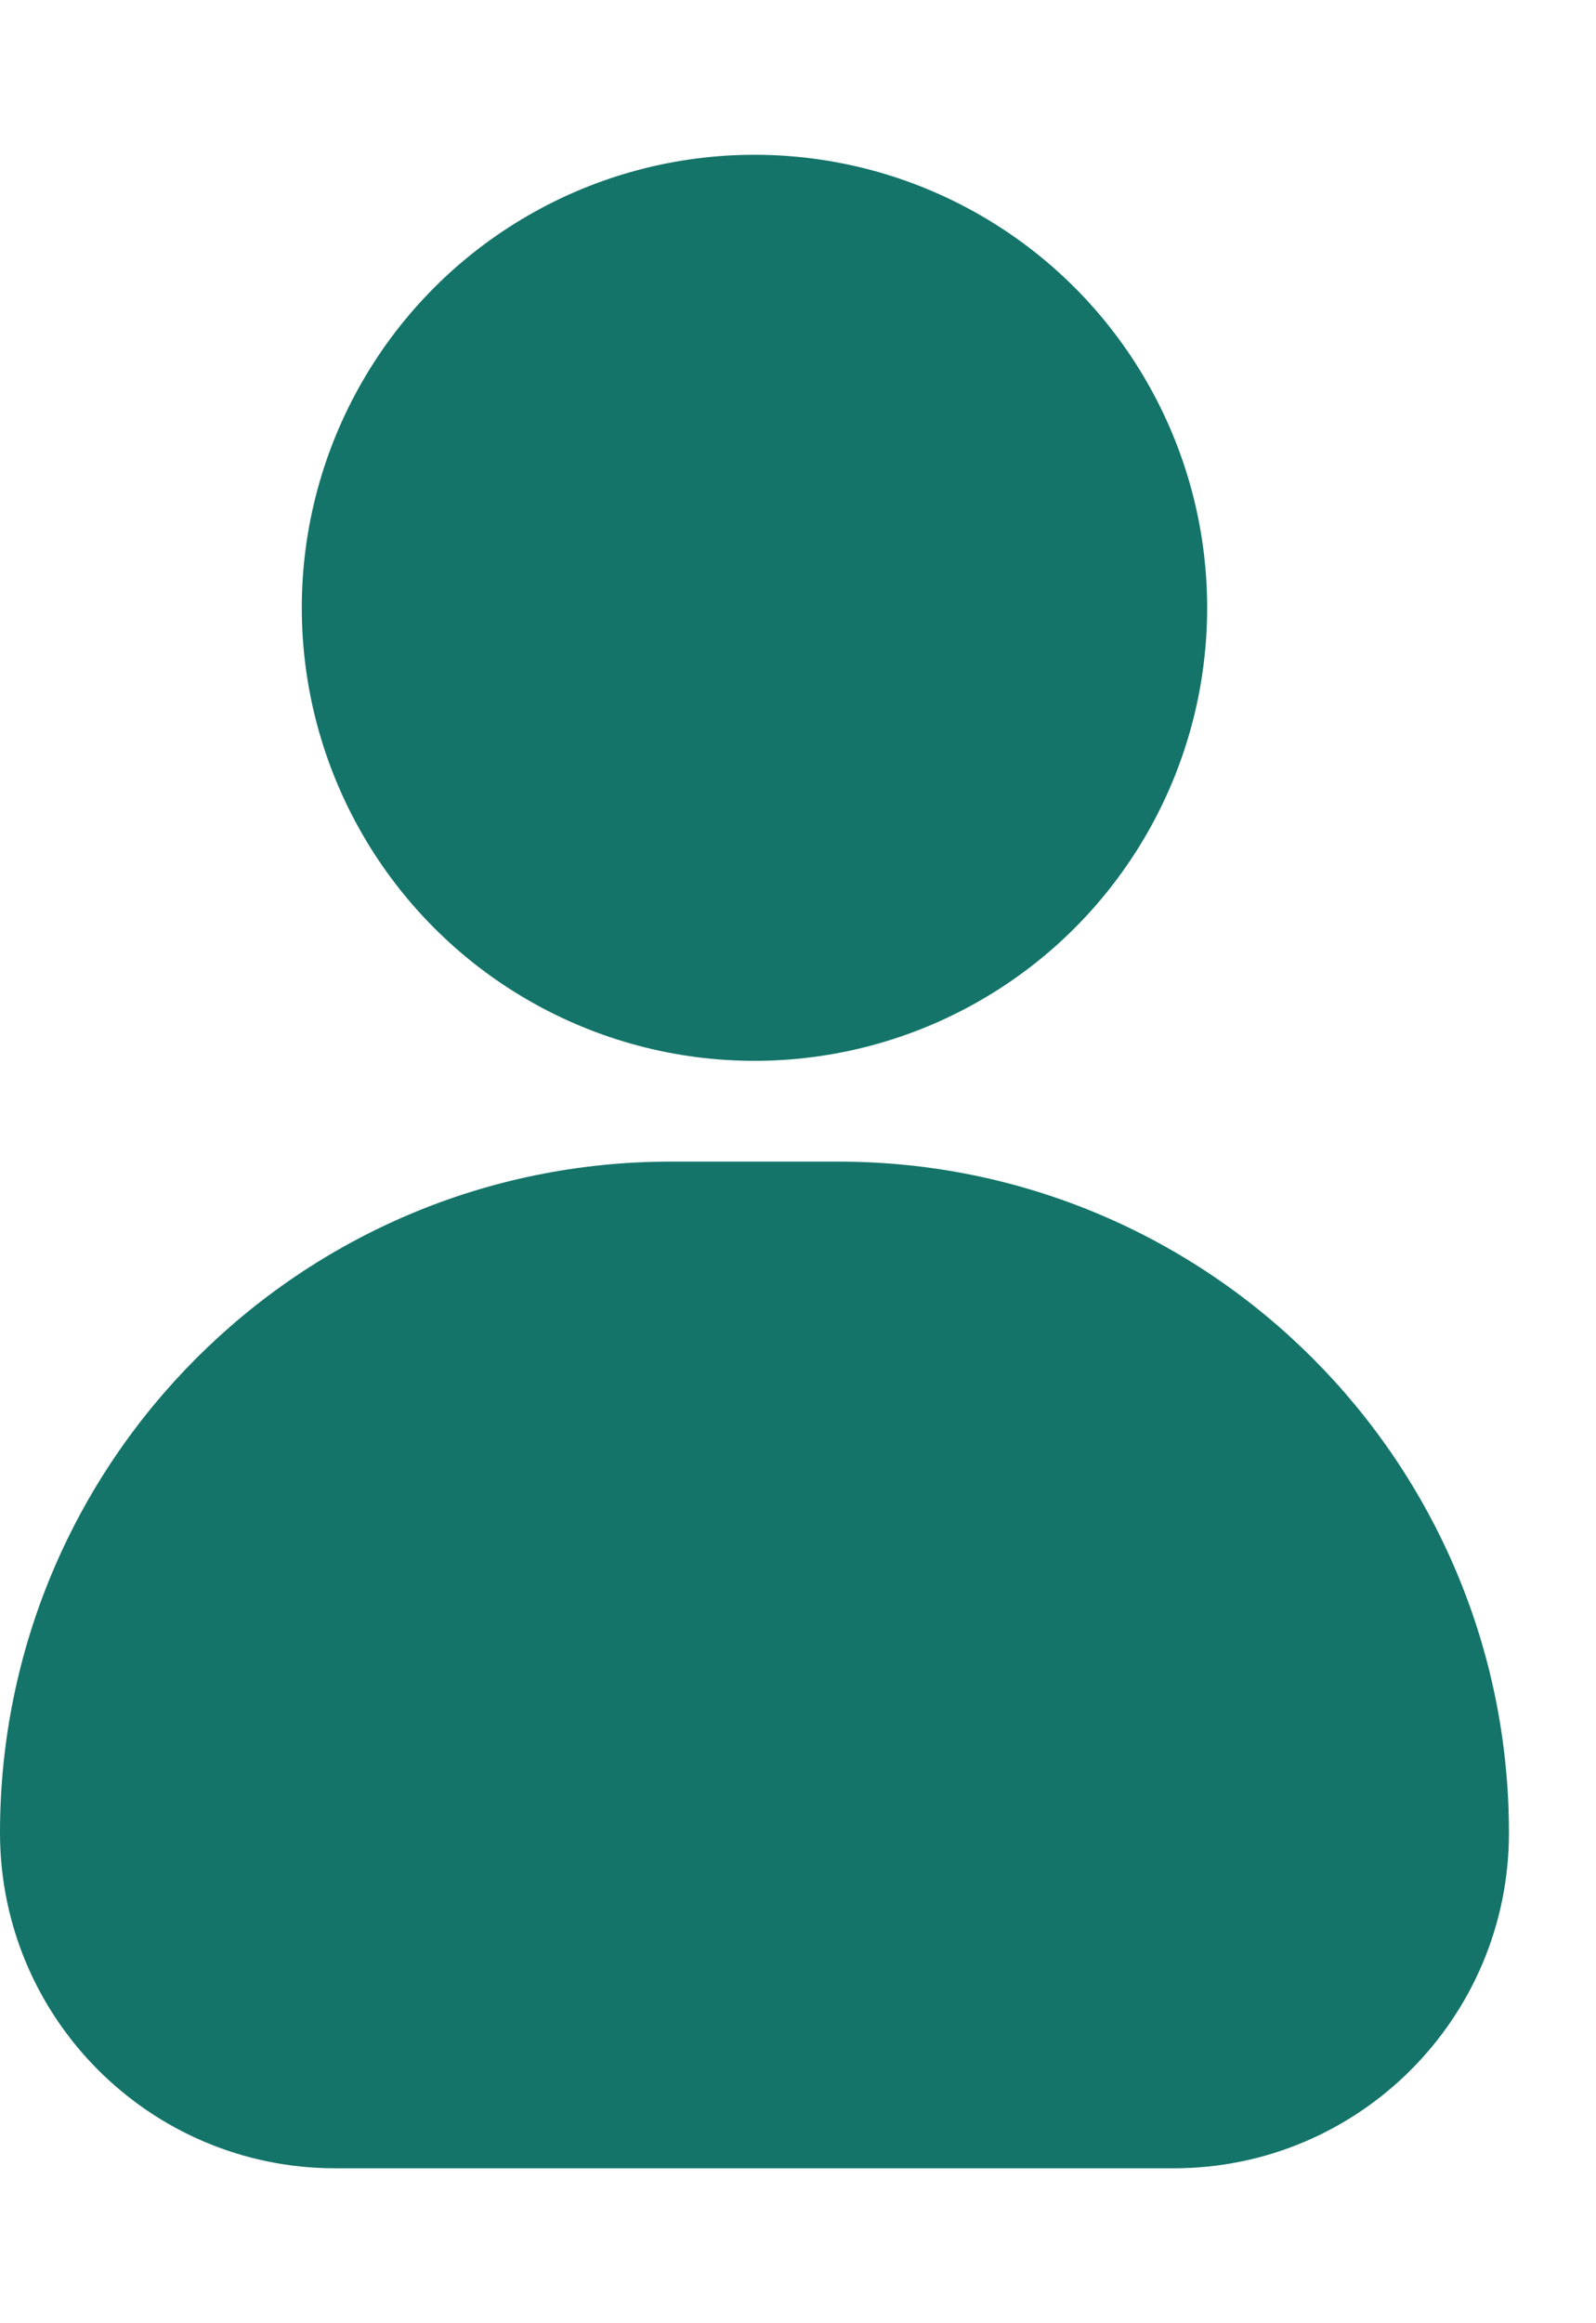 <svg width="11" height="16" viewBox="0 0 11 16" fill="none"
    xmlns="http://www.w3.org/2000/svg">
    <g clip-path="url(#clip0_441_440)">
        <path d="M0 12.622C0 10.069 2.069 8 4.622 8H5.778C8.331 8 10.4 10.069 10.4 12.622C10.4 13.899 9.365 14.933 8.089 14.933H2.311C1.035 14.933 0 13.899 0 12.622Z" fill="#147469"/>
        <circle cx="5.2" cy="4.186" r="3.12" fill="#147469"/>
    </g>
    <defs>
        <clipPath id="clip0_441_440">
            <rect width="10.4" height="16" fill="white"/>
        </clipPath>
    </defs>
</svg>